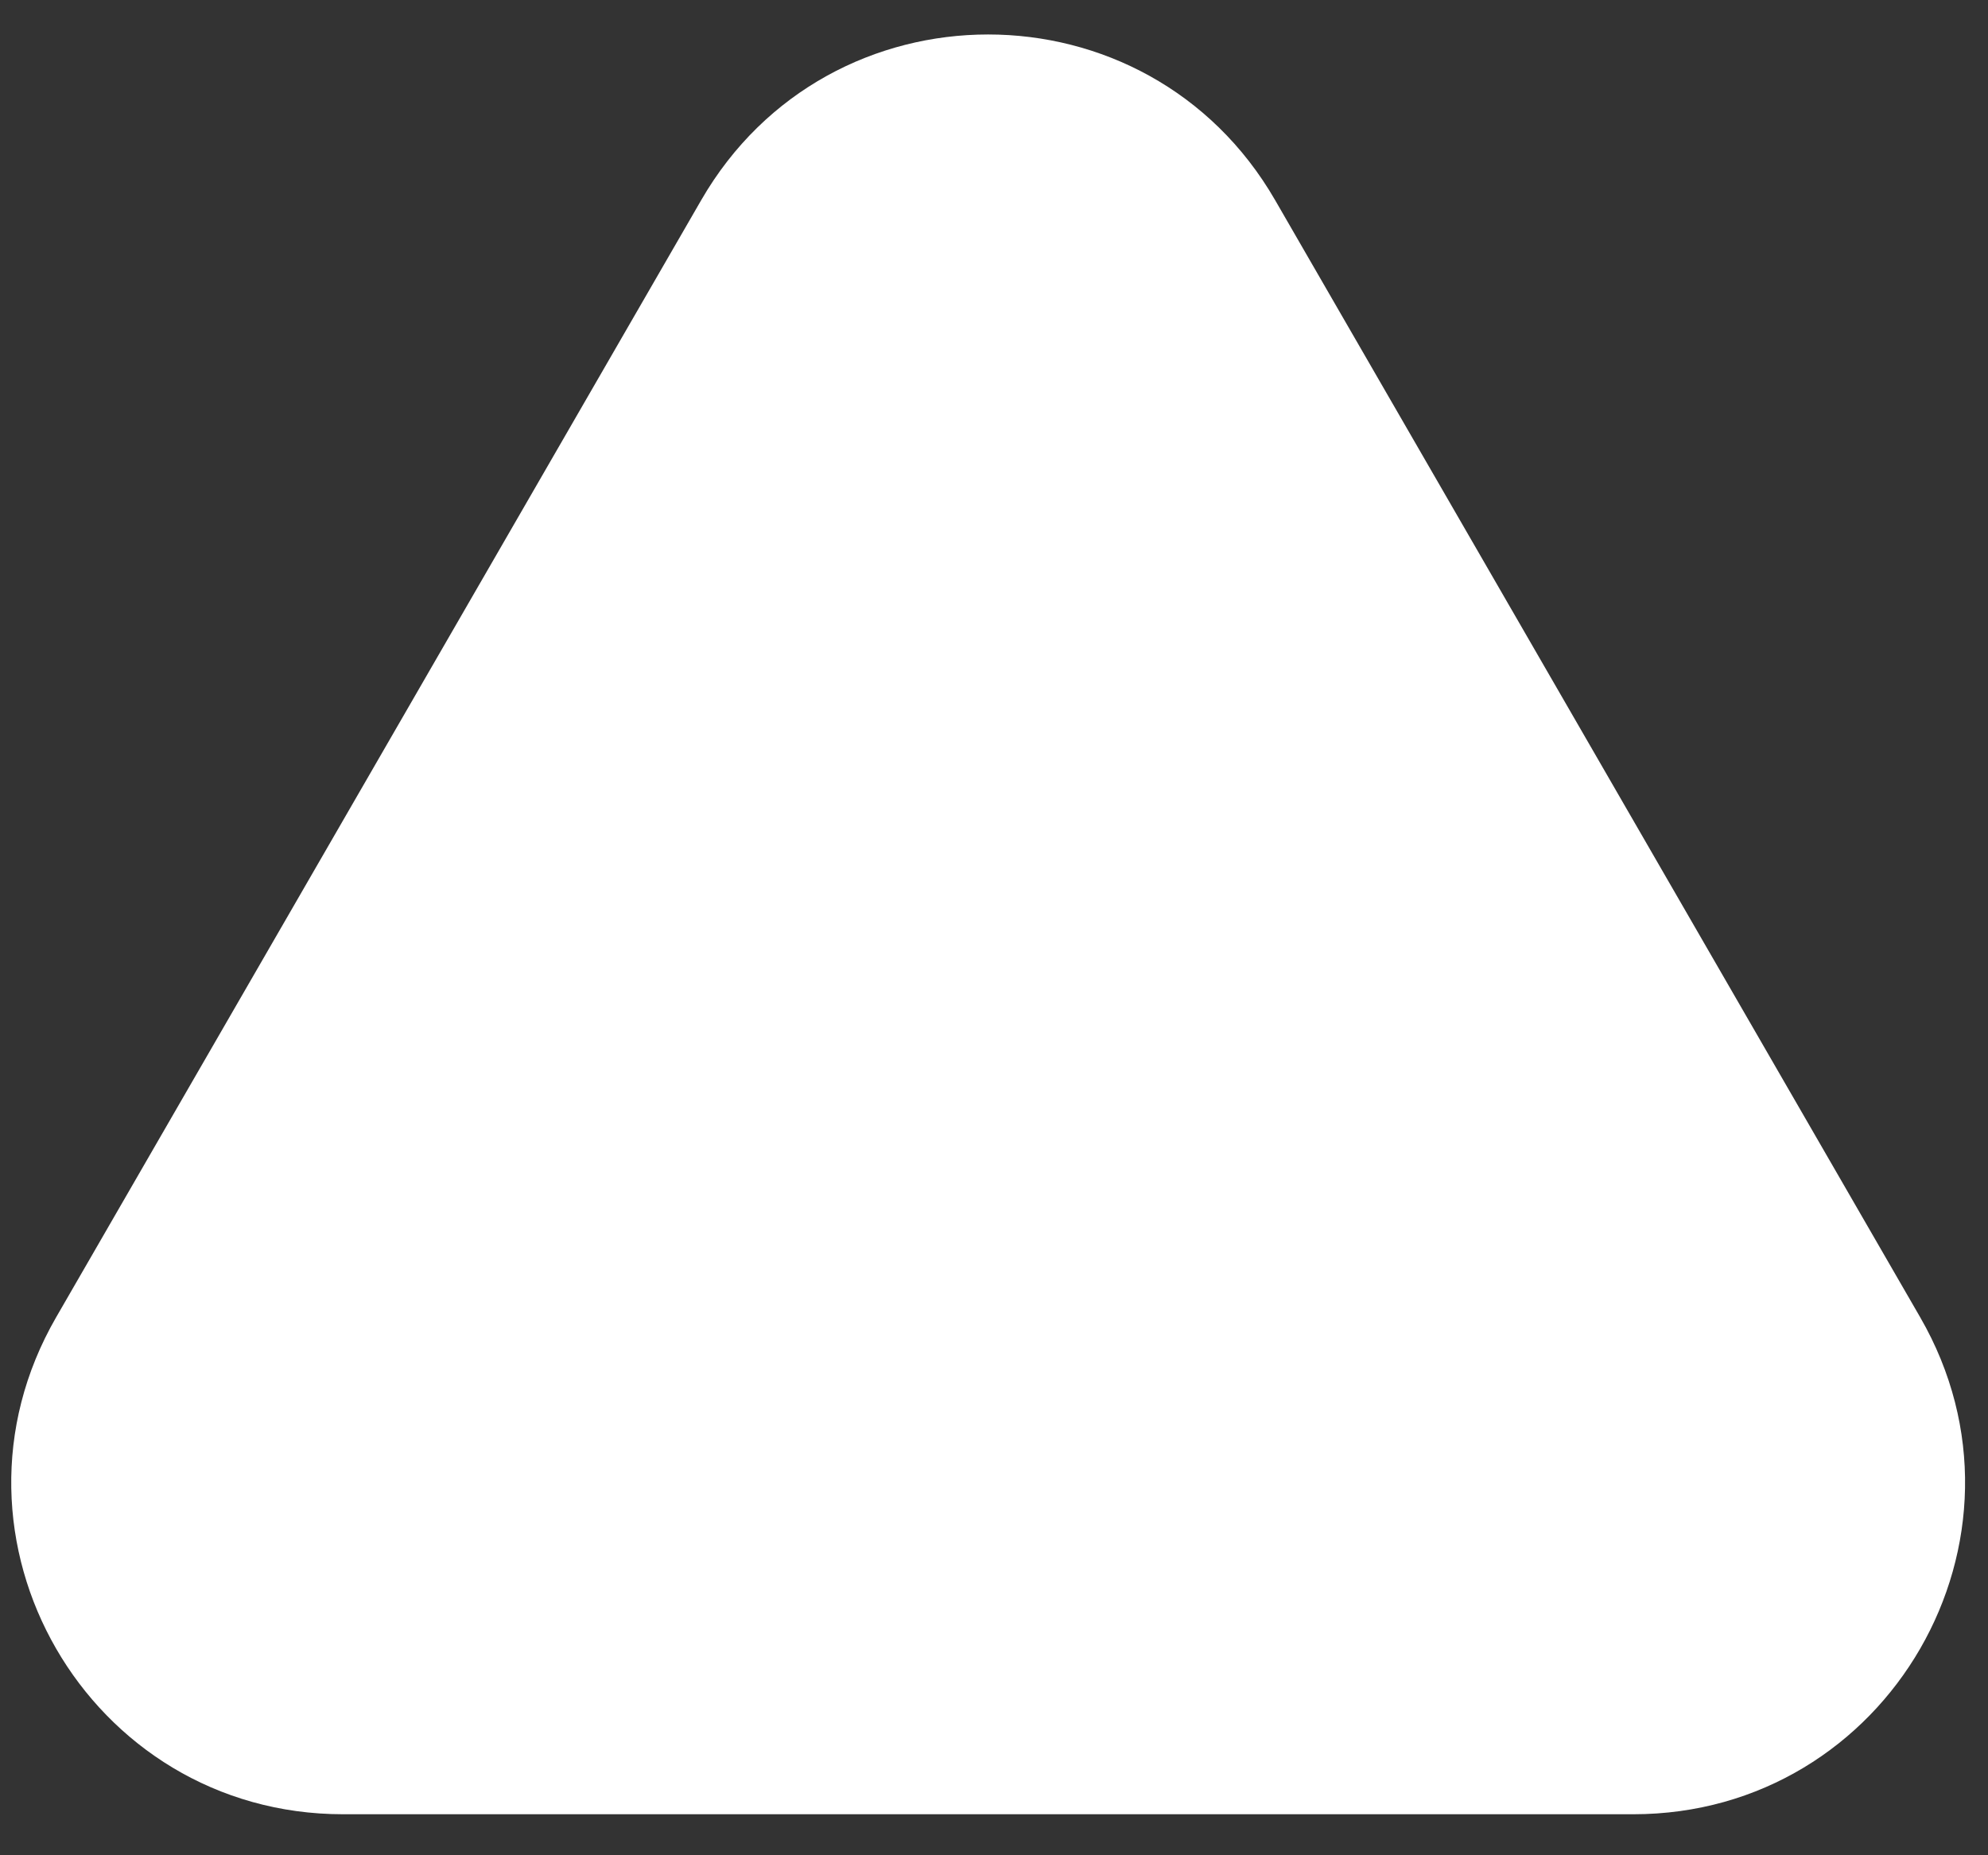 <svg width="30" height="28" viewBox="0 0 30 28" fill="none" xmlns="http://www.w3.org/2000/svg">
<rect x="0" y="0" width="30" height="28" fill="#333333" stroke="none"/>
<path d="M10.582 3.02C12.506 -0.313 17.317 -0.313 19.242 3.02L28.977 19.881C30.901 23.215 28.496 27.381 24.647 27.381H5.177C1.328 27.381 -1.078 23.215 0.847 19.881L10.582 3.02Z" fill="white"/>
</svg>
